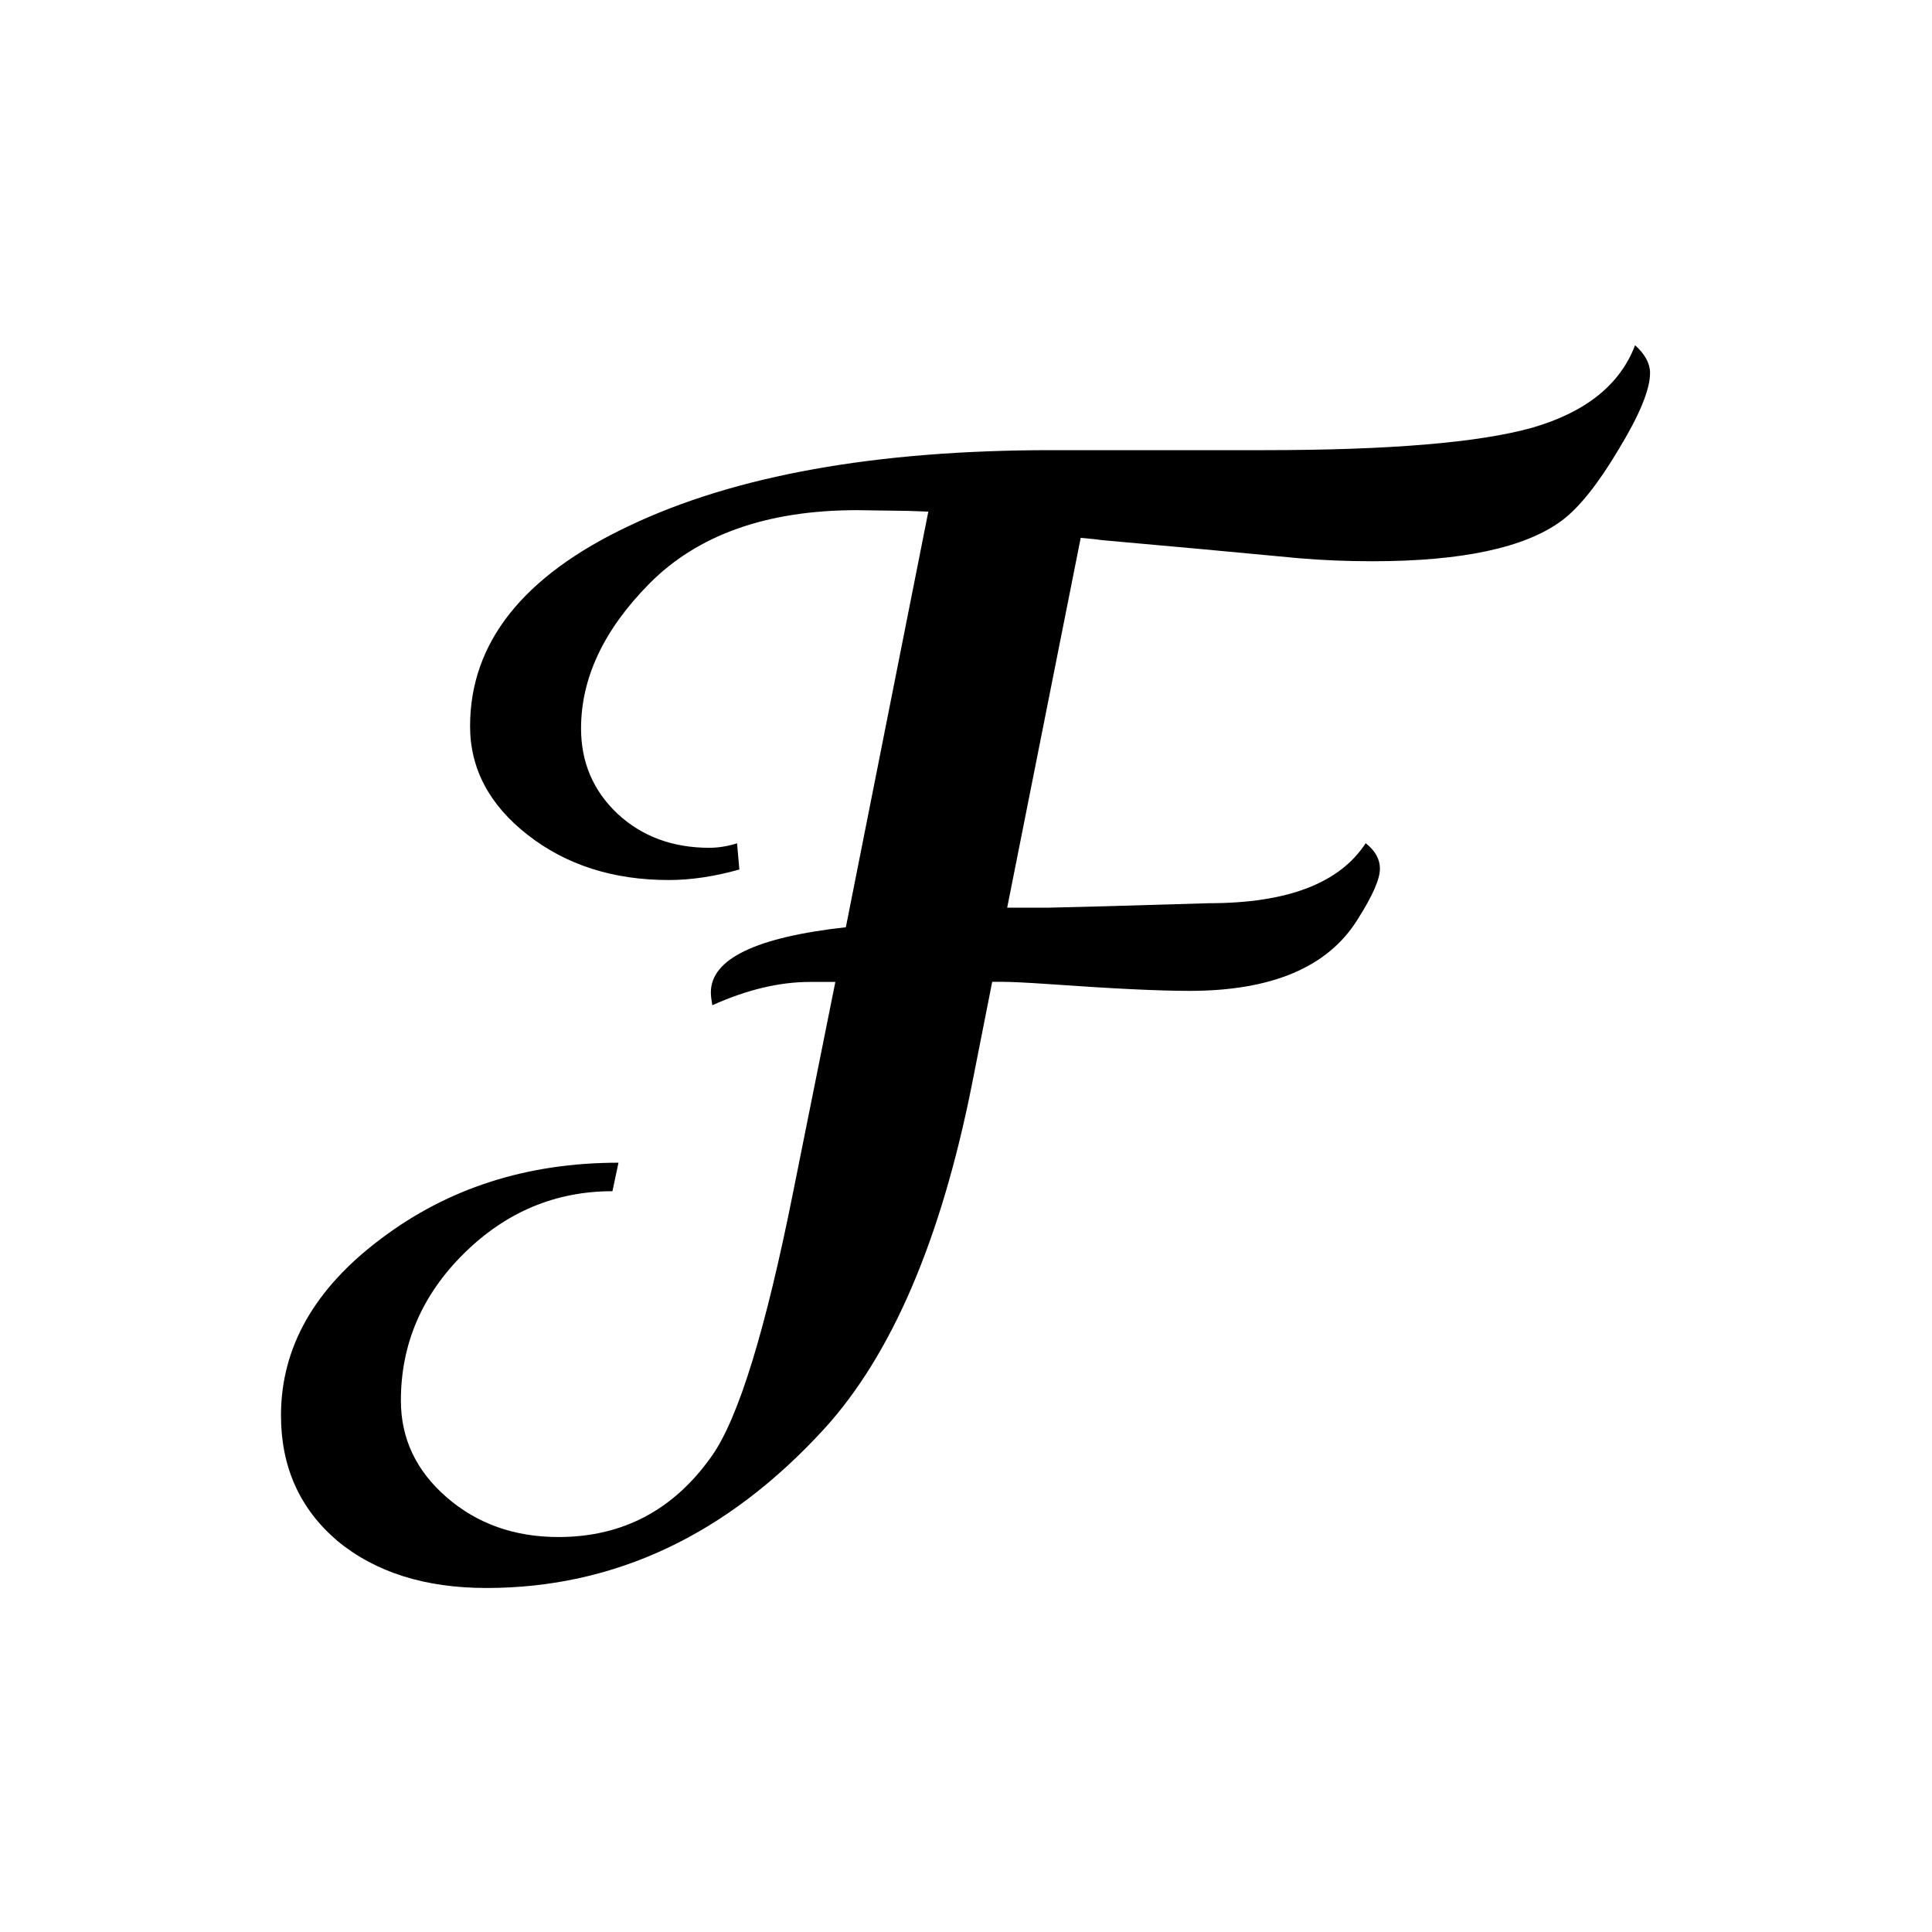 <?xml version="1.0" encoding="UTF-8"?>
<!-- Created with Inkscape (http://www.inkscape.org/) -->
<svg width="16" height="16" version="1.1" viewBox="0 0 16 16" xmlns="http://www.w3.org/2000/svg">
 <path transform="scale(1 1)" d="m8.217 8.131-0.168 0.851q-0.385 1.932-1.224 2.852-1.205 1.317-2.796 1.317-0.764 0-1.236-0.391-0.466-0.398-0.466-1.038 0-0.845 0.832-1.466 0.832-0.627 1.963-0.627l-0.05 0.236q-0.708 0-1.23 0.516-0.522 0.516-0.522 1.218 0 0.472 0.379 0.801t0.926 0.329q0.801 0 1.274-0.677 0.329-0.472 0.671-2.187l0.348-1.733h-0.211q-0.379 0-0.808 0.193-0.012-0.068-0.012-0.106 0-0.416 1.118-0.54l0.683-3.442-0.168-0.006-0.422-0.006q-1.118 0-1.721 0.609-0.565 0.572-0.565 1.199 0 0.422 0.304 0.708 0.304 0.28 0.758 0.28 0.112 0 0.23-0.037l0.019 0.217q-0.311 0.087-0.584 0.087-0.69 0-1.168-0.373-0.478-0.373-0.478-0.901 0-1.038 1.317-1.659 1.317-0.627 3.498-0.627h1.758q1.559 0 2.224-0.186 0.665-0.193 0.851-0.683 0.124 0.112 0.124 0.23 0 0.205-0.261 0.634-0.255 0.429-0.472 0.59-0.454 0.335-1.566 0.335-0.317 0-0.609-0.025l-0.801-0.075-0.832-0.075q-0.031-0.006-0.174-0.019l-0.609 3.063h0.342l0.478-0.012 0.851-0.025q0.975 0 1.298-0.497 0.118 0.093 0.118 0.211 0 0.13-0.186 0.422-0.367 0.59-1.392 0.59-0.379 0-1.162-0.056-0.28-0.019-0.391-0.019z" fill="#000" stroke-linejoin="round" stroke-width="1" aria-label="ℱ"/>
</svg>
